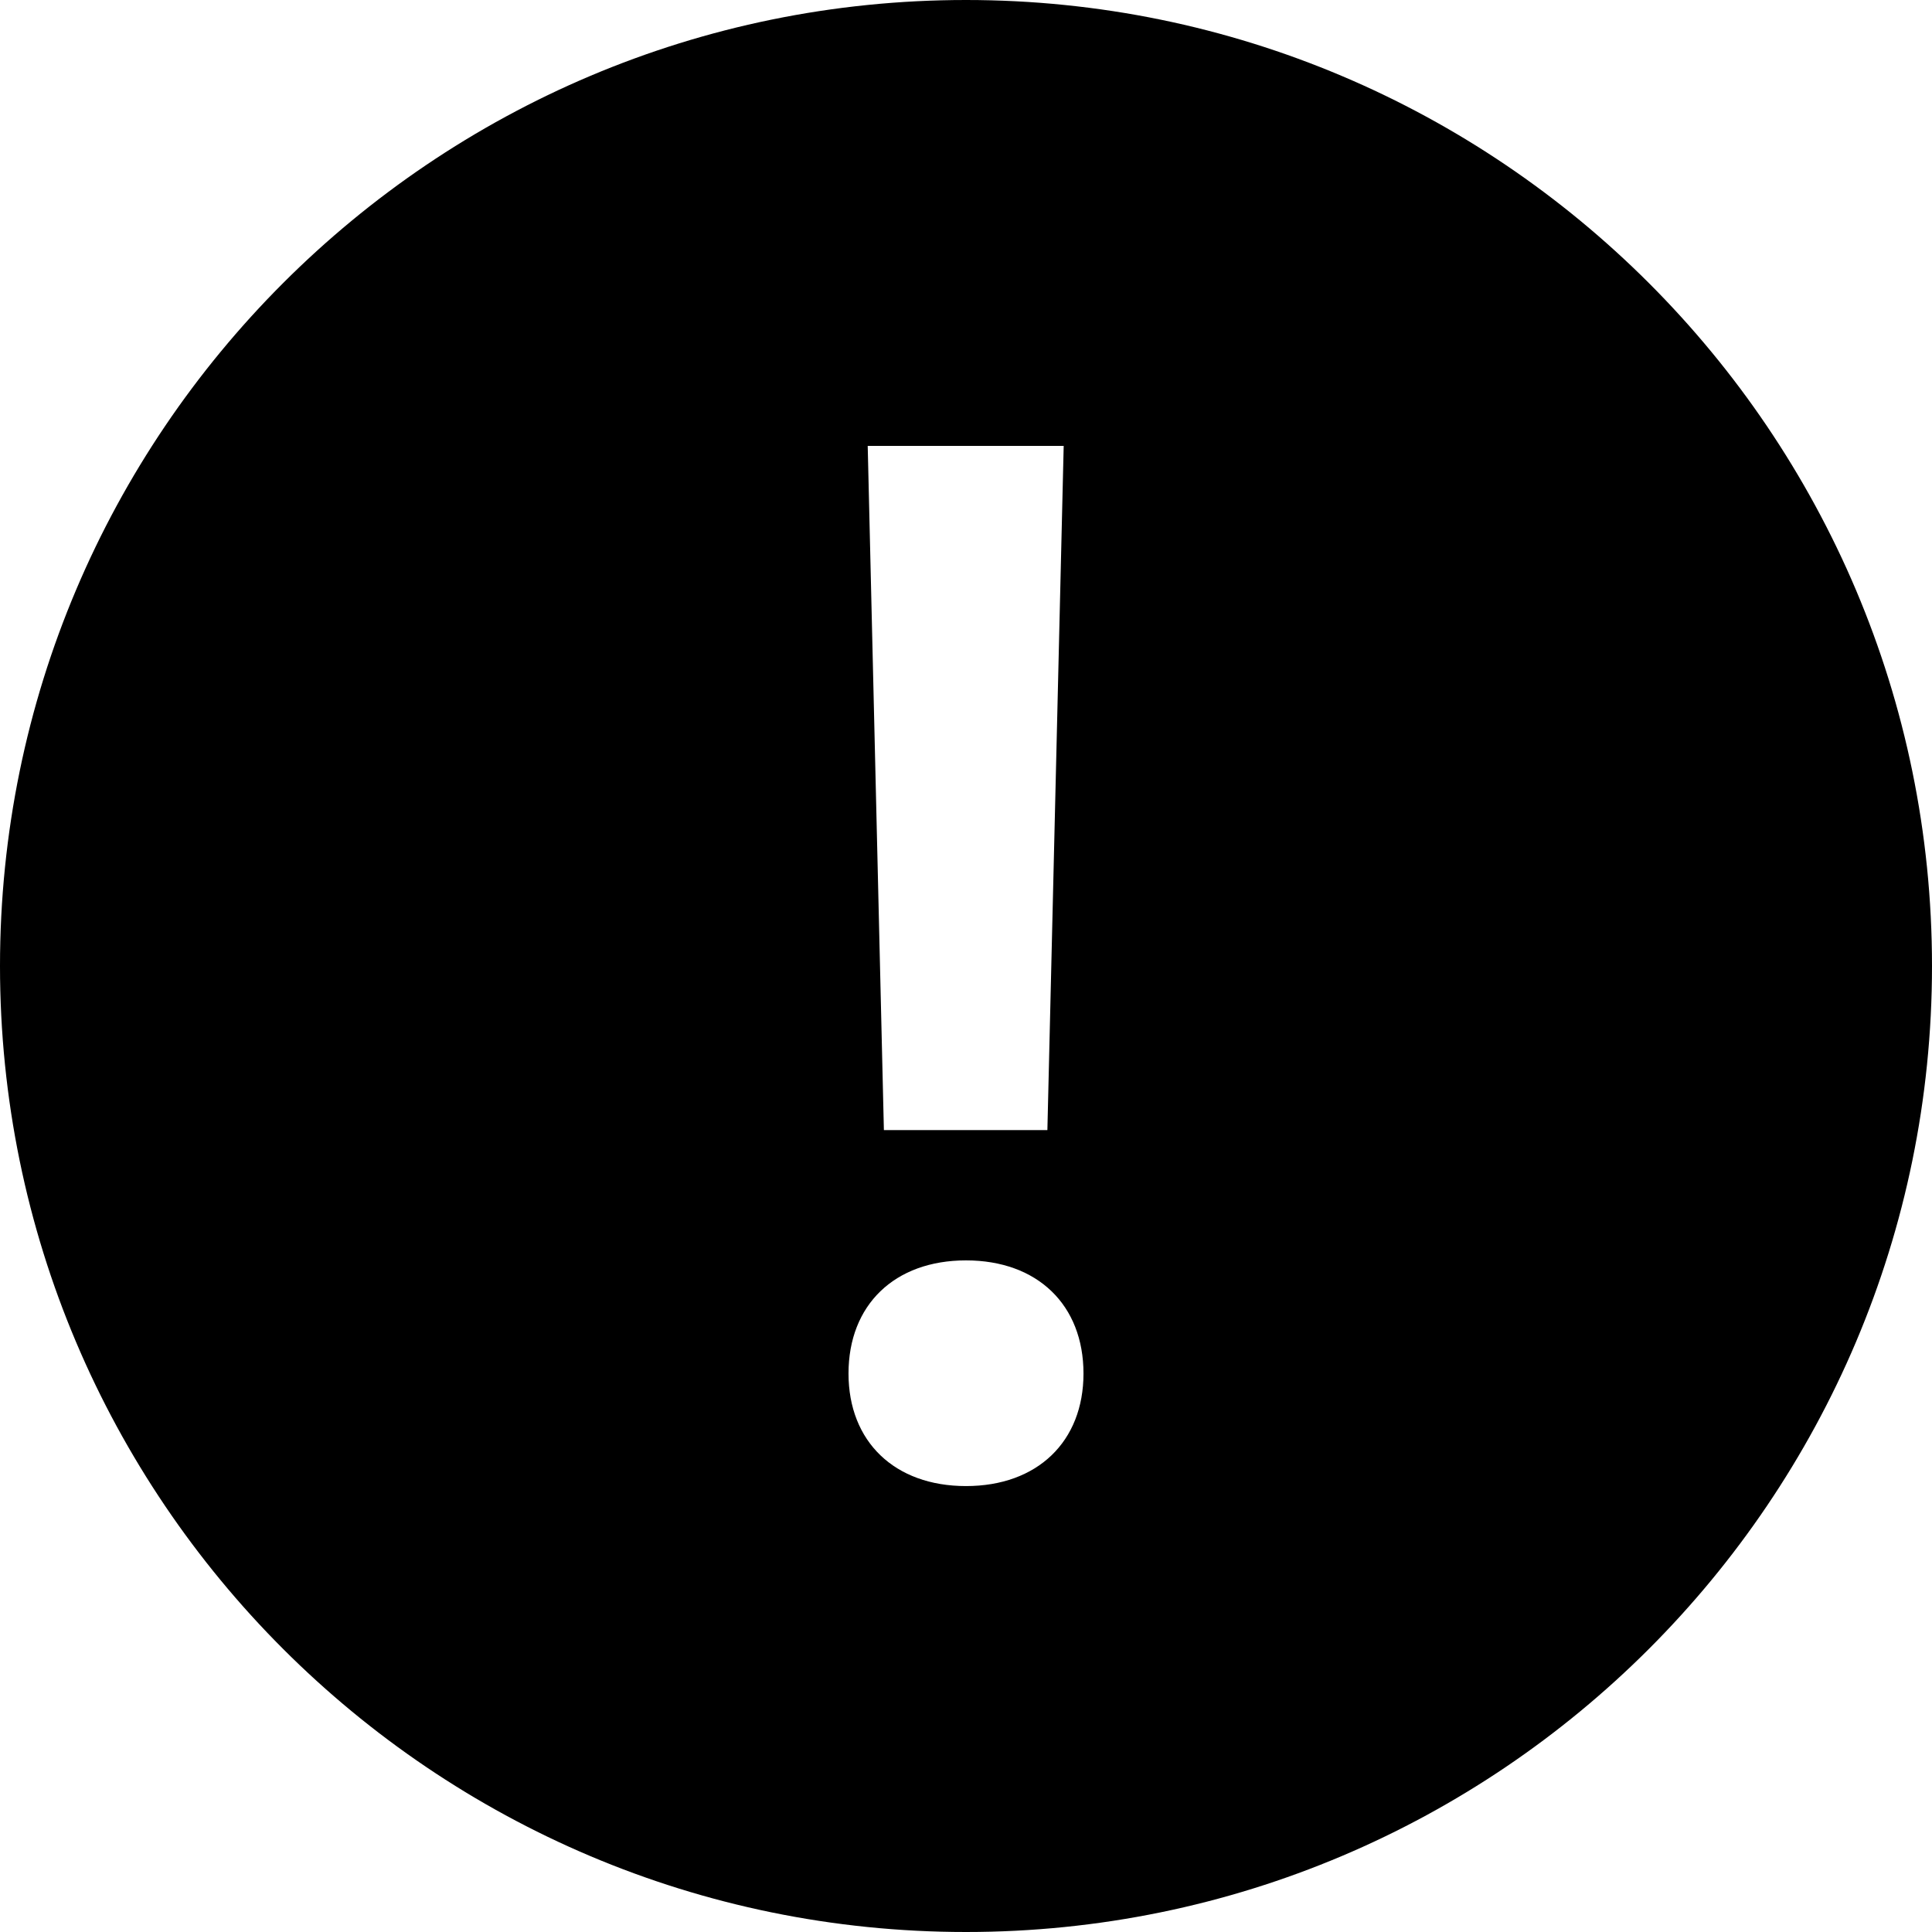 <svg id="Layer_1" data-name="Layer 1" xmlns="http://www.w3.org/2000/svg" viewBox="0 0 1024 1024"><title>alert</title><path d="M512,0c282.56,0,512,229.44,512,512s-229.44,512-512,512S0,794.56,0,512,229.44,0,512,0Zm0,787.648c37.888,0,62.272-23.616,62.272-59.648,0-36.352-24.384-59.968-62.272-59.968S449.728,691.648,449.728,728C449.728,764.032,474.112,787.648,512,787.648Zm51.776-551.296H459.904l8.576,362.624h86.656Z"/></svg>